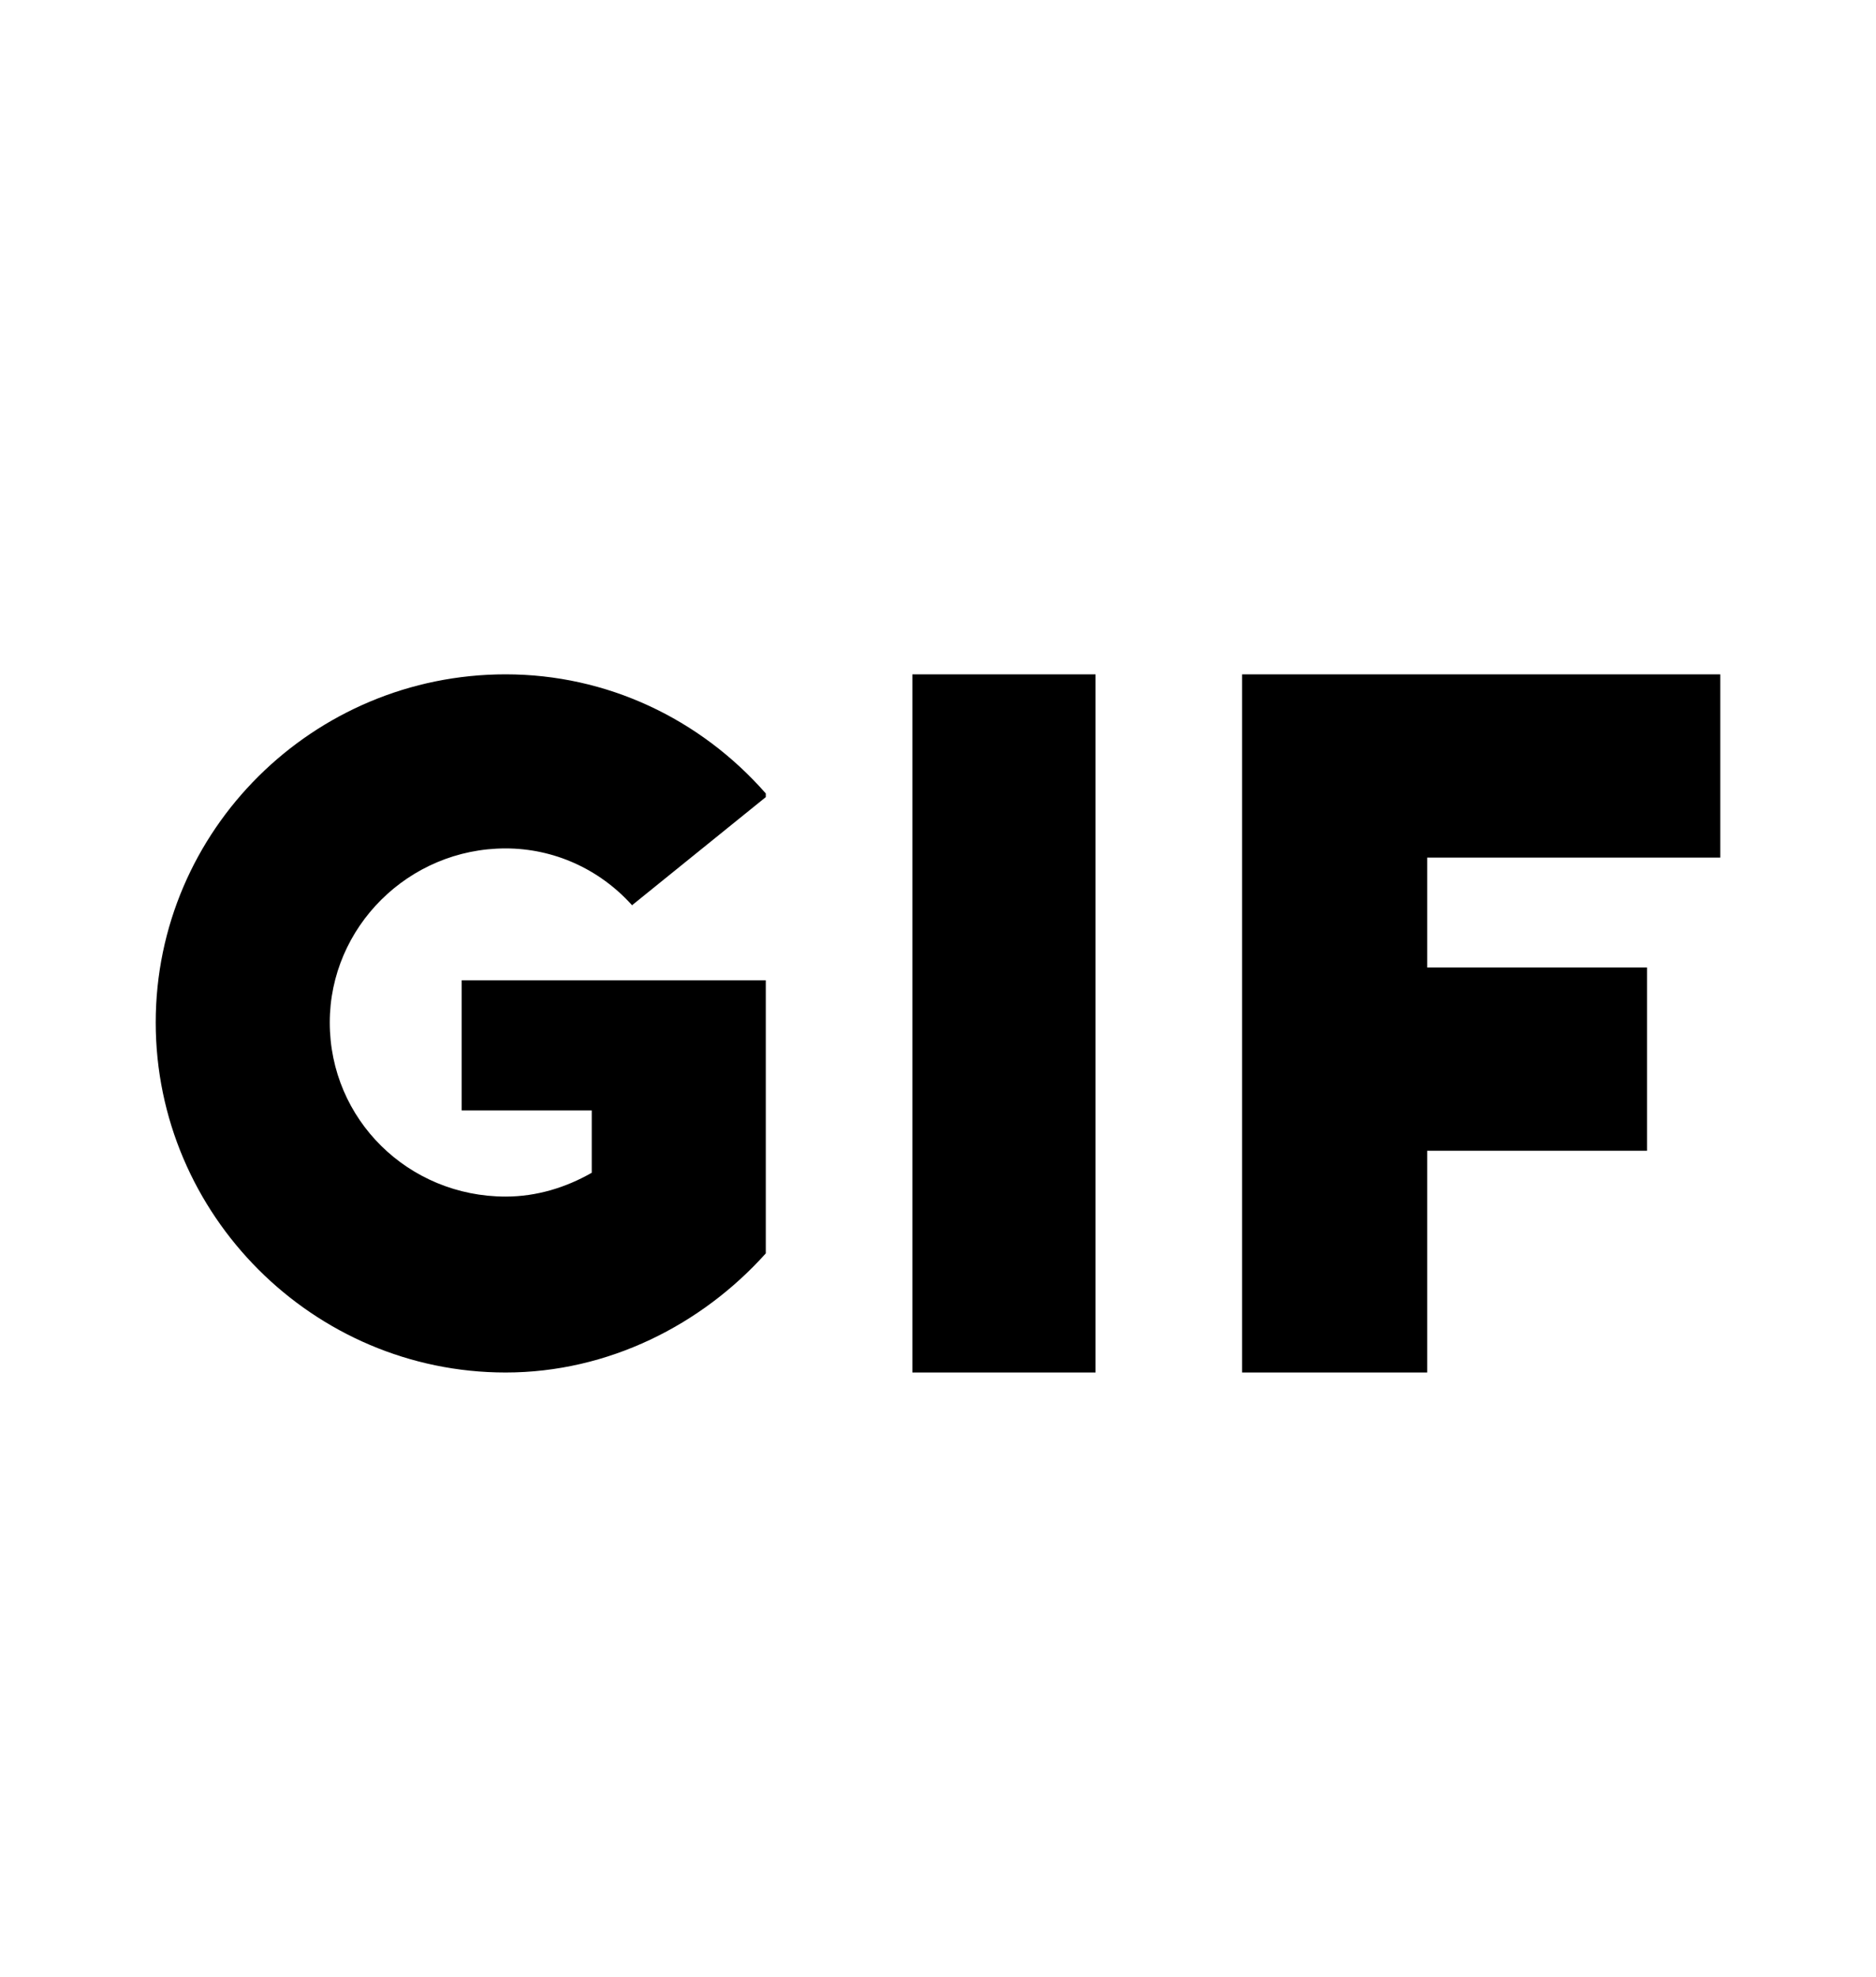 <svg xmlns="http://www.w3.org/2000/svg" viewBox="0 -1024 1024 1079">
	<path transform="translate(0 -37)" d="M498 -619V-238H598V-619ZM276 -619C171 -619 85 -534 85 -429C85 -324 171 -238 276 -238C332 -238 383 -264 418 -303V-452H252V-381H323V-347C309 -339 293 -334 276 -334C223 -334 180 -376 180 -429C180 -481 223 -524 276 -524C302 -524 327 -513 345 -493L418 -552V-554C382 -595 331 -619 276 -619ZM779 -519H939V-619H678V-238H779V-359H899V-459H779Z"/>
</svg>